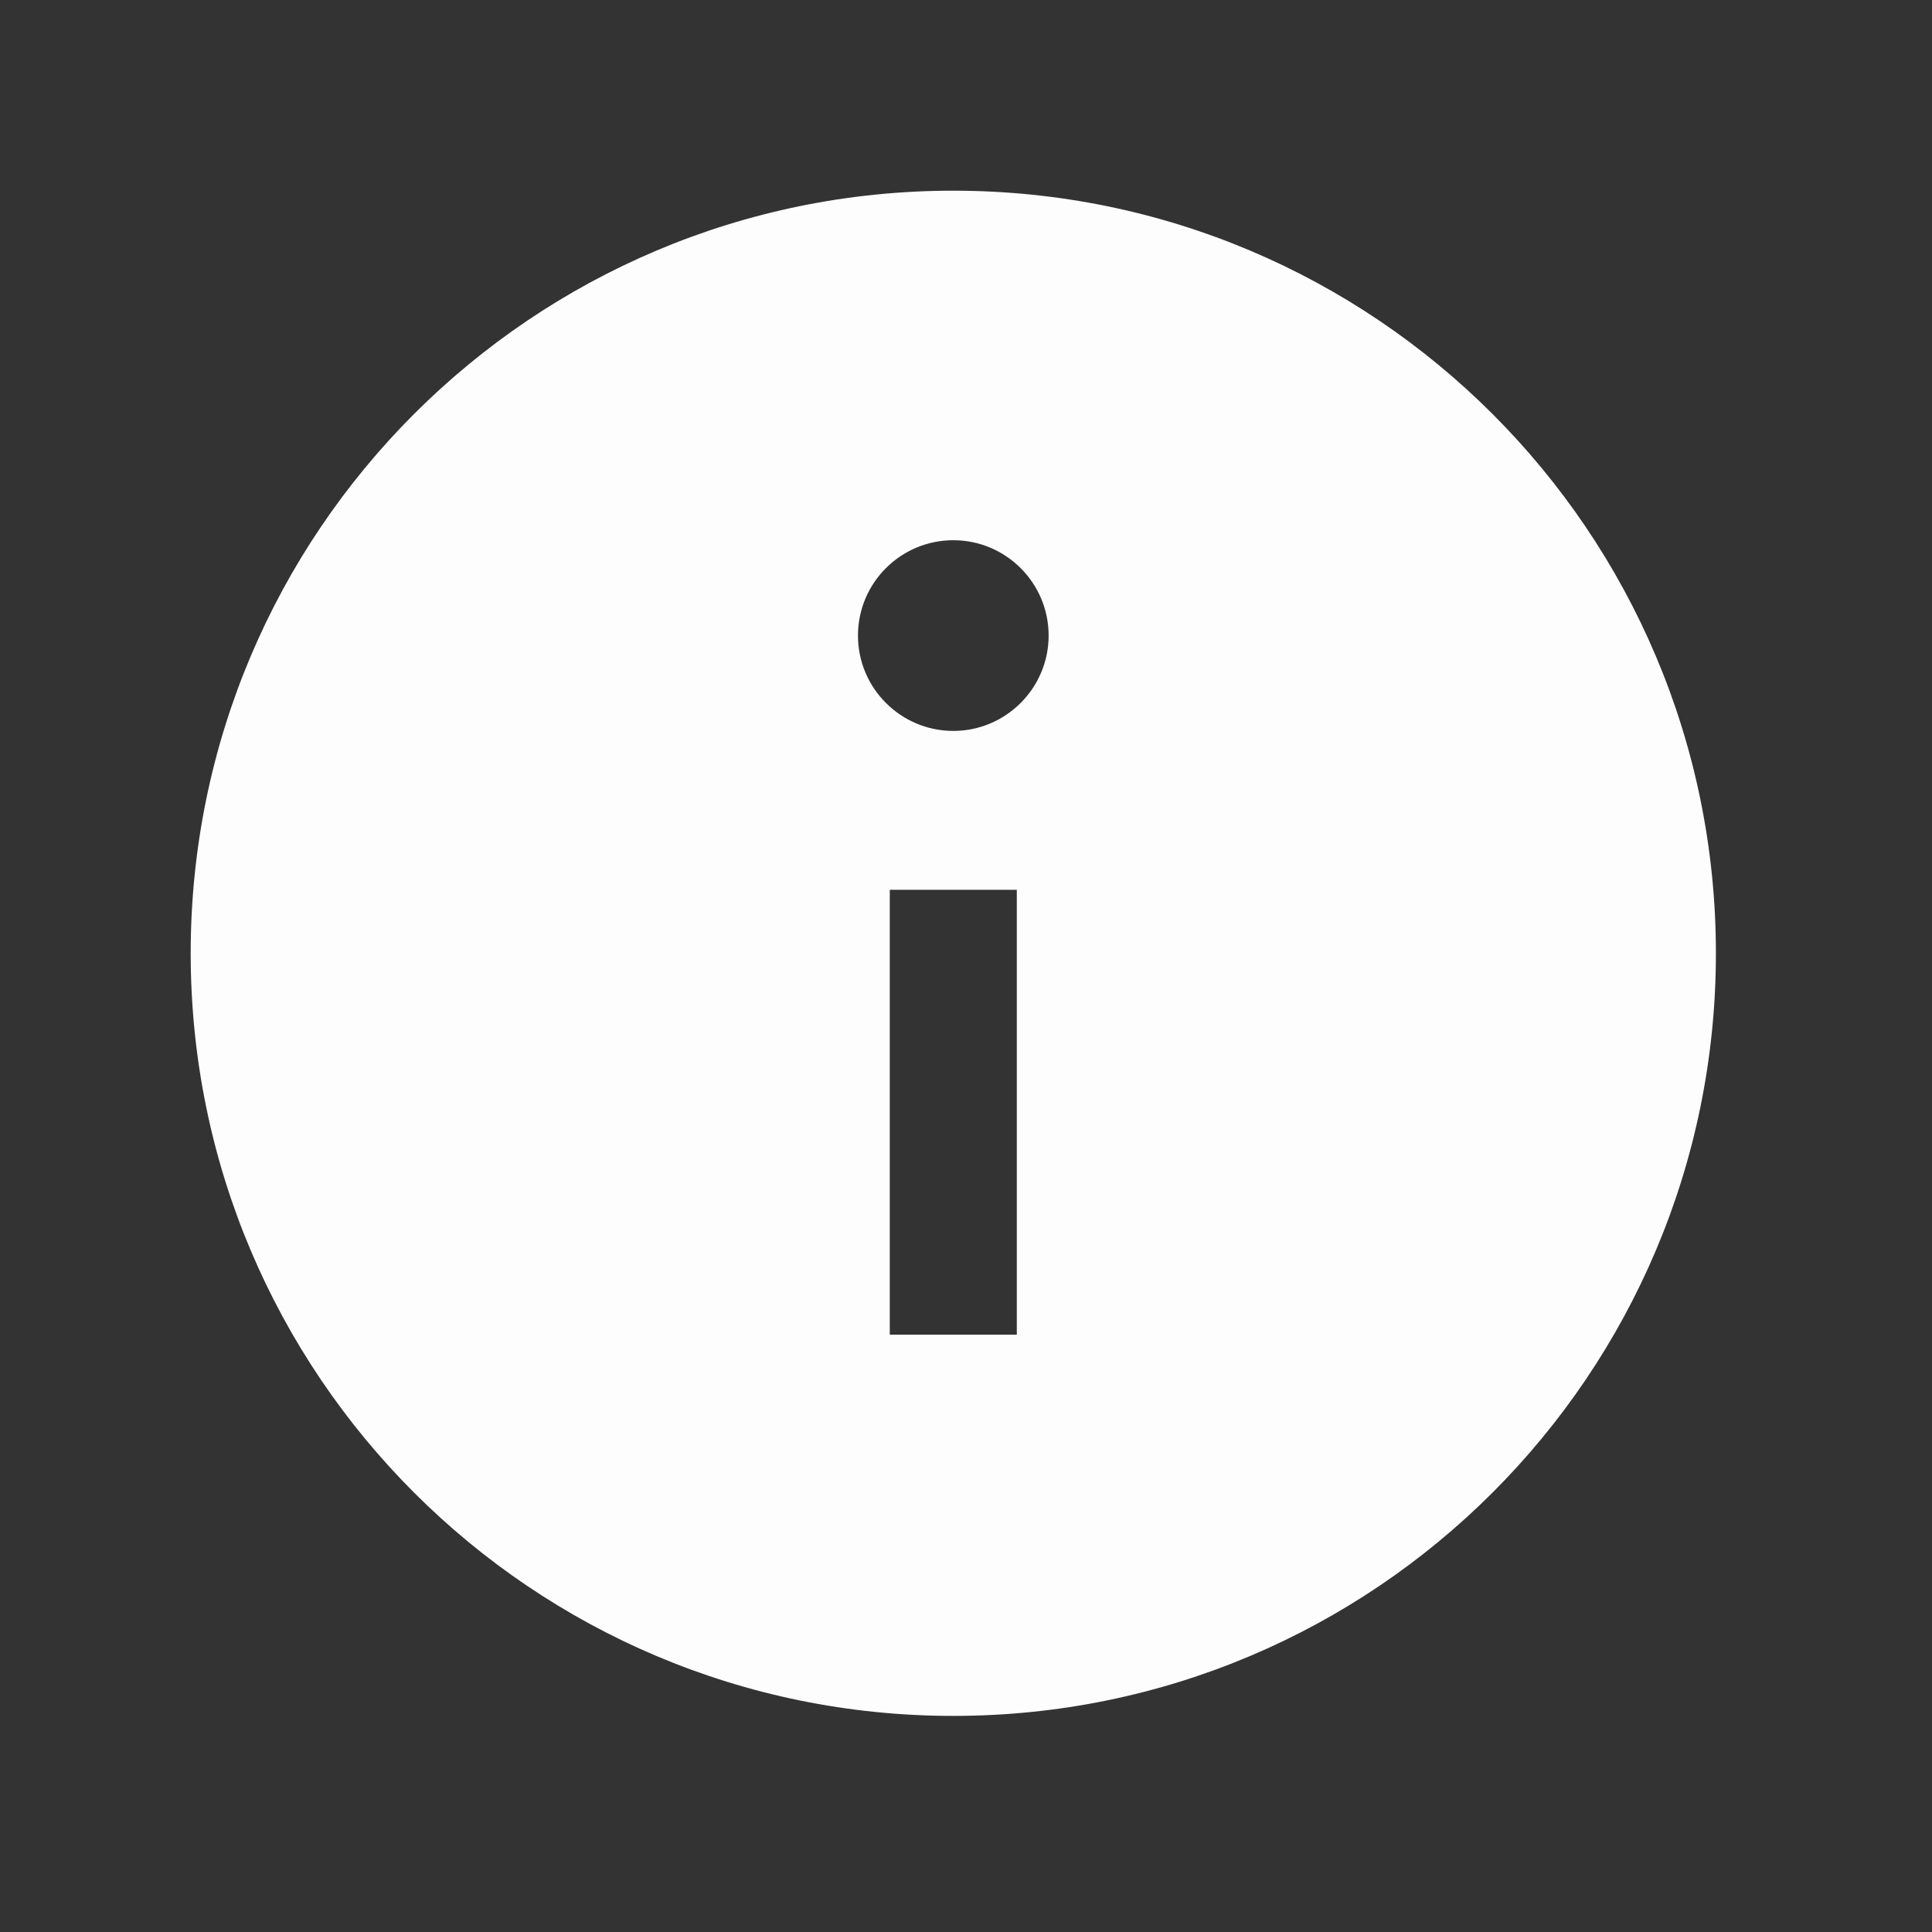 <?xml version="1.0" encoding="UTF-8"?>
<svg xmlns="http://www.w3.org/2000/svg" xmlns:xlink="http://www.w3.org/1999/xlink" width="60pt" height="60pt" viewBox="0 0 60 60" version="1.1">
<rect x="0" y="0" width="60" height="60" fill="#333333" stroke="none"/>
<g id="surface1">
<path style=" stroke:none;fill-rule:nonzero;fill:#FDFDFD;fill-opacity:1;" d="M 29.605 5.922 C 16.523 5.922 5.922 16.523 5.922 29.605 C 5.922 42.688 16.523 53.289 29.605 53.289 C 42.688 53.289 53.289 42.688 53.289 29.605 C 53.289 16.523 42.688 5.922 29.605 5.922 Z M 31.578 41.449 L 27.633 41.449 L 27.633 27.633 L 31.578 27.633 Z M 29.605 22.699 C 27.973 22.699 26.645 21.371 26.645 19.738 C 26.645 18.102 27.973 16.777 29.605 16.777 C 31.238 16.777 32.566 18.102 32.566 19.738 C 32.566 21.371 31.238 22.699 29.605 22.699 Z "/>
</g>
</svg>
